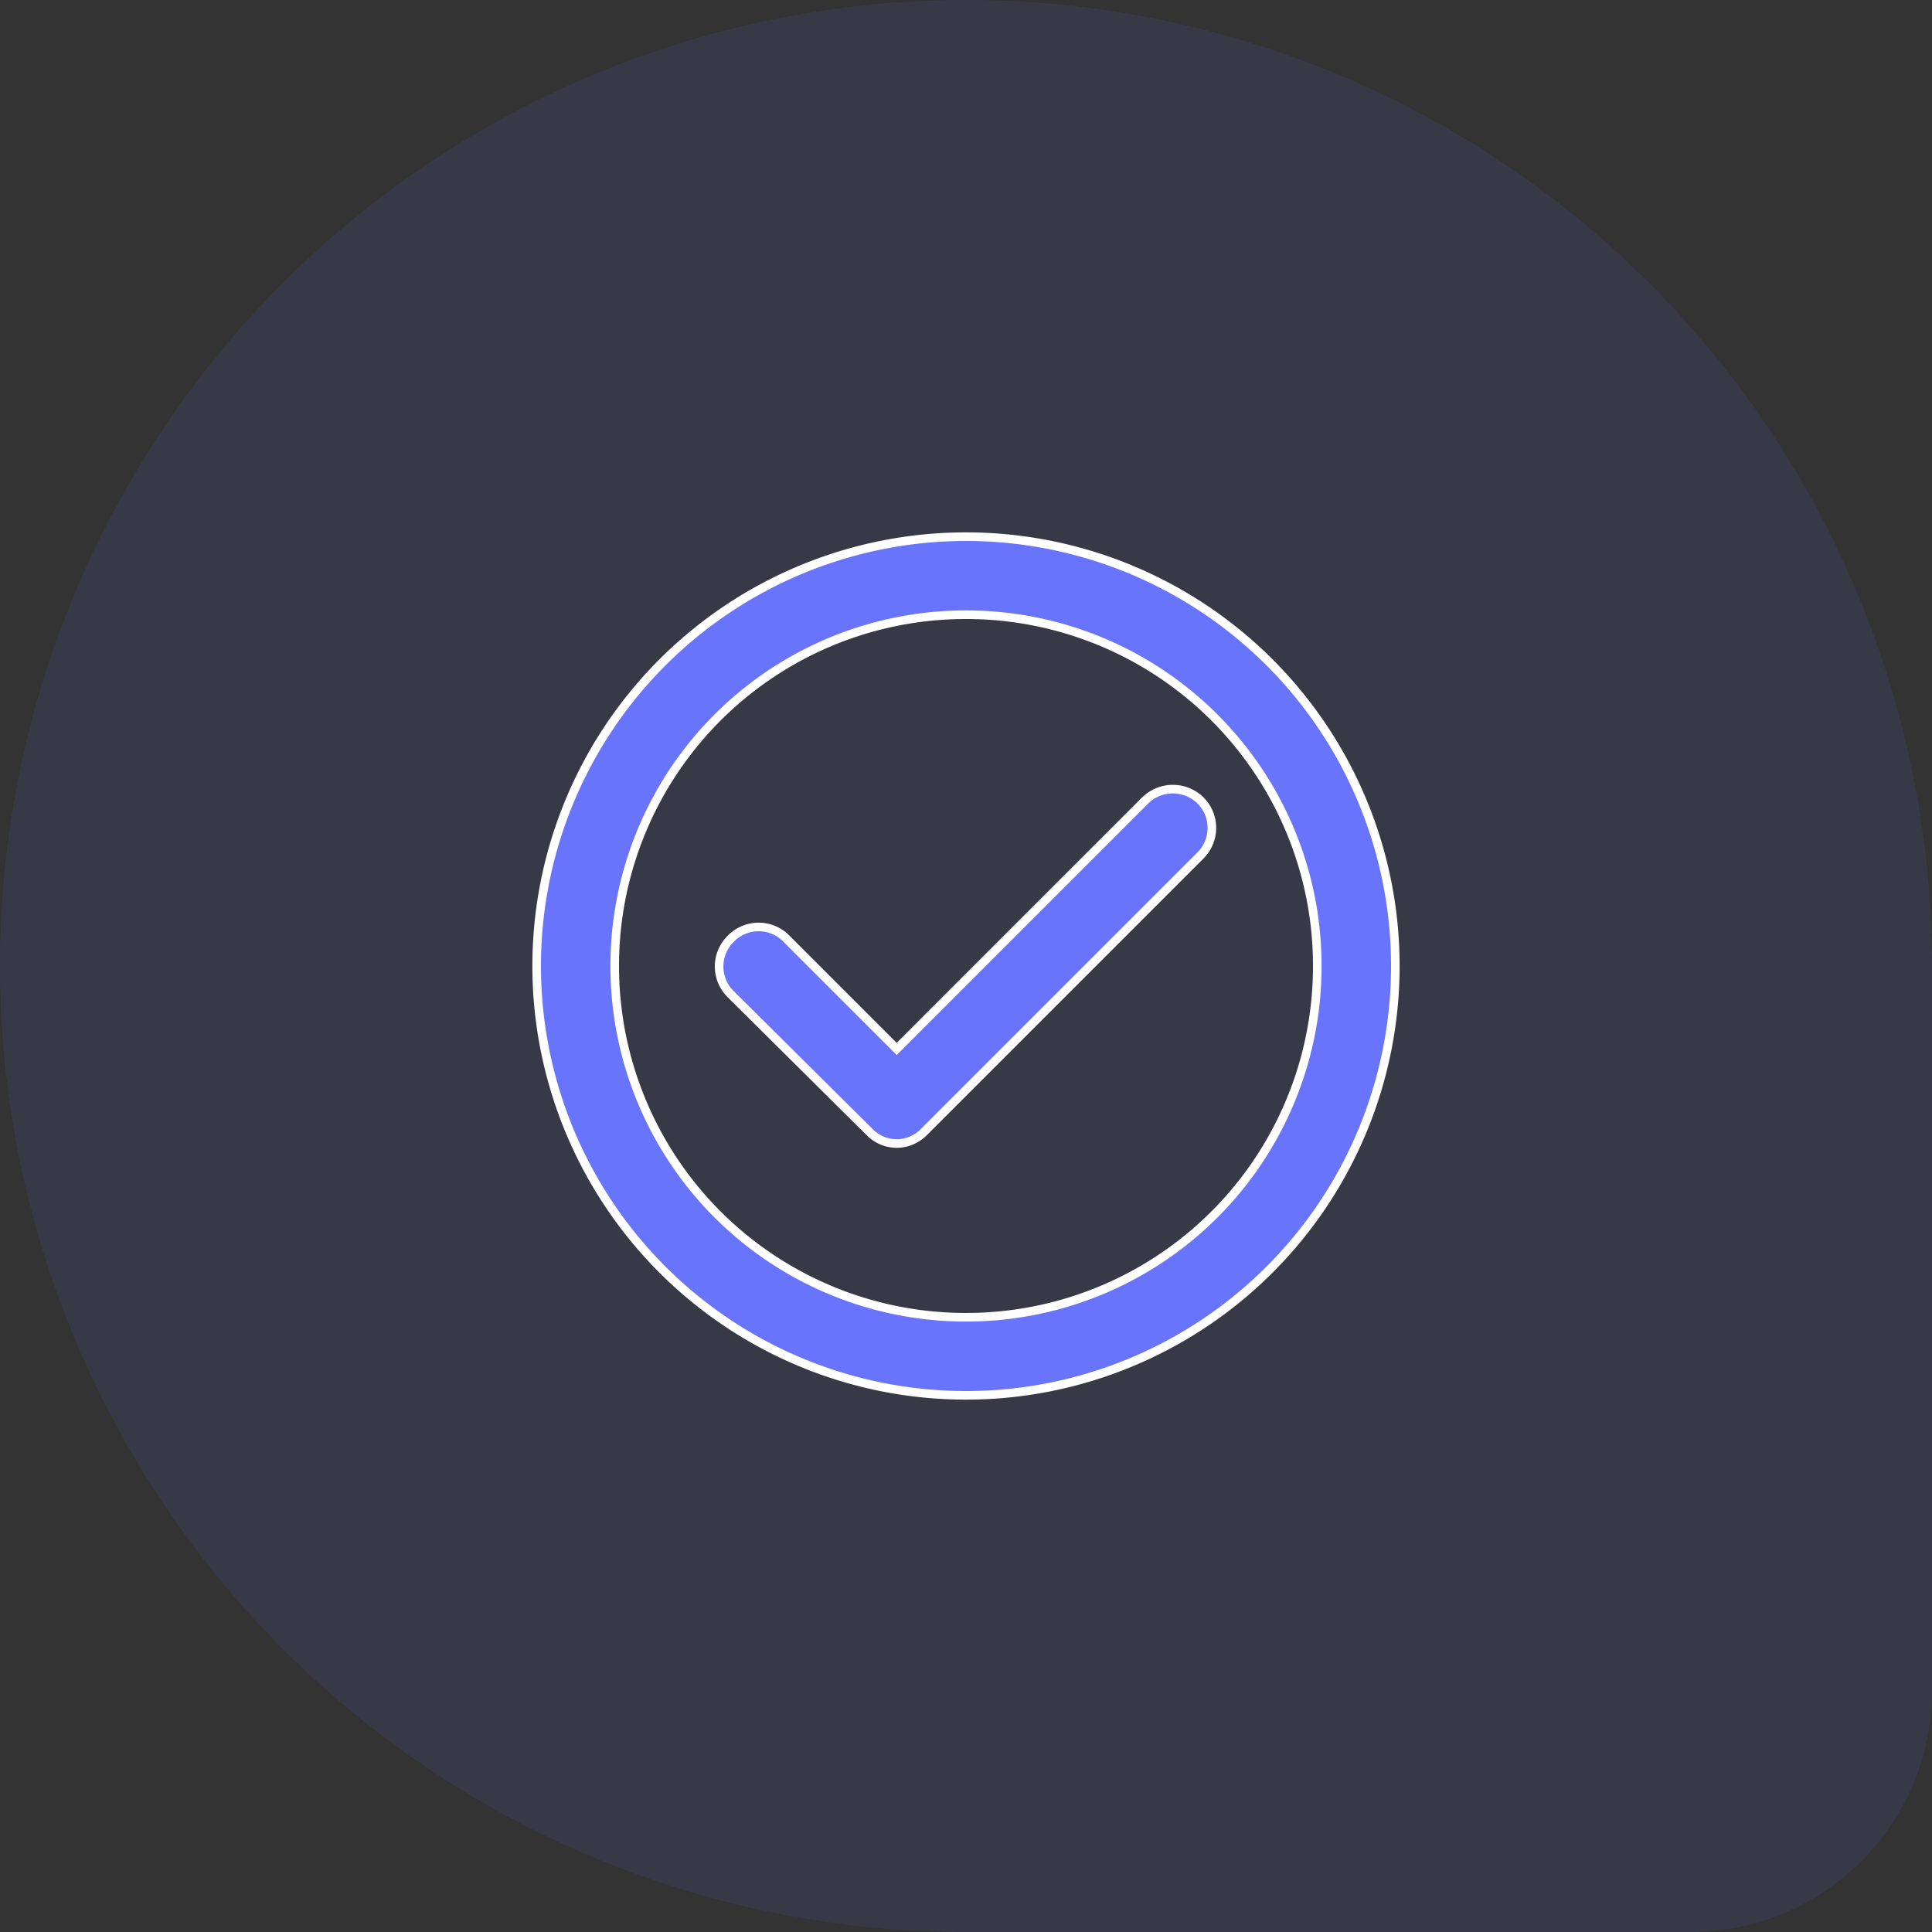 <svg id="Group_7" data-name="Group 7" xmlns="http://www.w3.org/2000/svg" width="90" height="90" viewBox="0 0 90 90">
  <rect x="0" y="0" width="90" height="90" fill="#333333" stroke="none"/>
  <path id="Rectangle_24" data-name="Rectangle 24" d="M45,0h0A45,45,0,0,1,90,45V78.75A11.25,11.25,0,0,1,78.75,90H45A45,45,0,0,1,0,45v0A45,45,0,0,1,45,0Z" fill="#6874fc" opacity="0.1"/>
  <path id="Union_19" data-name="Union 19" d="M-2989-1679a20,20,0,0,1,20-20,20,20,0,0,1,20,20,20,20,0,0,1-20,20A20,20,0,0,1-2989-1679Zm3.636,0A16.353,16.353,0,0,0-2969-1662.637,16.353,16.353,0,0,0-2952.636-1679,16.353,16.353,0,0,0-2969-1695.364,16.353,16.353,0,0,0-2985.364-1679Zm11.864,7.727-6.455-6.409a1.81,1.81,0,0,1,0-2.591,1.811,1.811,0,0,1,2.591,0l5.136,5.137,11.591-11.592a1.841,1.841,0,0,1,2.546,0,1.813,1.813,0,0,1,0,2.592l-12.863,12.863a1.8,1.8,0,0,1-1.273.545A1.793,1.793,0,0,1-2973.5-1671.273Z" transform="translate(3014 1724)" fill="#6874fc" stroke="#fff" stroke-width="0.4"/>
</svg>

